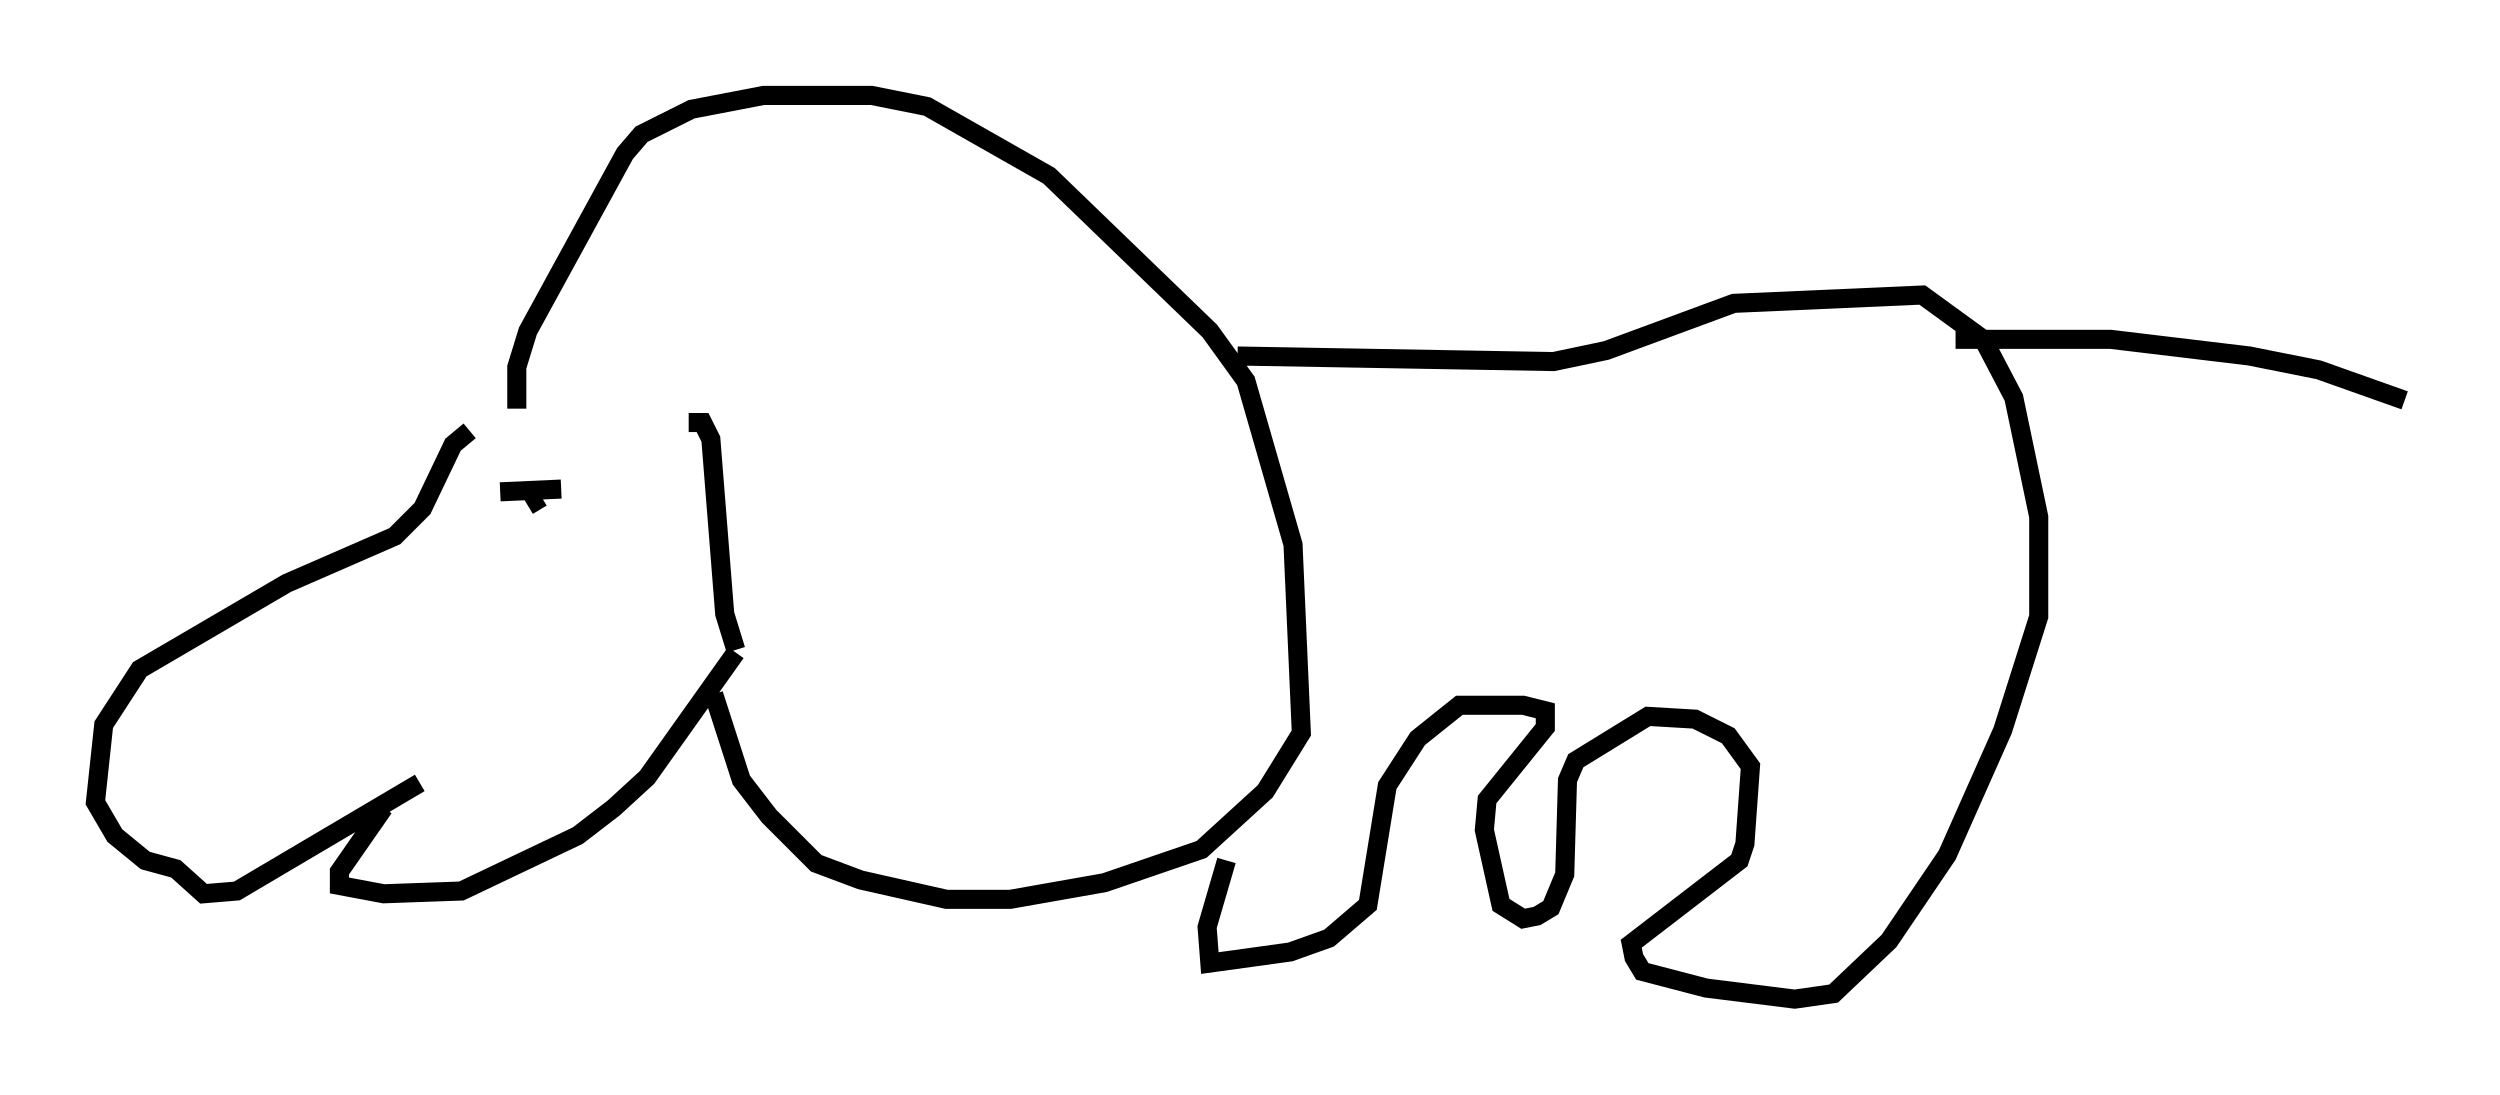 <?xml version="1.0" encoding="utf-8" ?>
<svg baseProfile="full" height="57.352" version="1.1" width="130.994" xmlns="http://www.w3.org/2000/svg" xmlns:ev="http://www.w3.org/2001/xml-events" xmlns:xlink="http://www.w3.org/1999/xlink"><defs /><rect fill="white" height="57.352" width="130.994" x="0" y="0" /><path d="M36.374, 22.43 m-11.765, 0.145 l-0.872, 0.726 -1.598, 3.341 l-1.453, 1.453 -5.665, 2.469 l-7.698, 4.503 -1.888, 2.905 l-0.436, 4.067 1.017, 1.743 l1.598, 1.307 1.598, 0.436 l1.453, 1.307 1.743, -0.145 l9.587, -5.665 m-1.888, 1.307 l-2.324, 3.341 0.0, 0.726 l2.324, 0.436 4.067, -0.145 l6.101, -2.905 1.888, -1.453 l1.743, -1.598 4.648, -6.536 m-11.475, -12.782 l0.0, -2.179 0.581, -1.888 l5.084, -9.296 0.872, -1.017 l2.615, -1.307 3.777, -0.726 l5.665, 0.0 2.905, 0.581 l6.391, 3.631 8.425, 8.134 l1.888, 2.615 2.469, 8.57 l0.436, 9.877 -1.888, 3.05 l-3.341, 3.05 -5.084, 1.743 l-4.939, 0.872 -3.341, 0.0 l-4.503, -1.017 -2.324, -0.872 l-2.469, -2.469 -1.453, -1.888 l-1.453, -4.503 m-1.307, -14.235 l0.726, 0.0 0.436, 0.872 l0.726, 9.151 0.581, 1.888 m-12.346, -8.279 l3.196, -0.145 m-1.743, 0.872 l0.726, -0.436 m36.458, -7.408 l16.559, 0.291 2.76, -0.581 l6.682, -2.469 9.877, -0.436 l3.196, 2.324 1.598, 3.05 l1.307, 6.246 0.0, 5.229 l-1.888, 5.955 -2.905, 6.536 l-3.05, 4.503 -2.905, 2.76 l-2.034, 0.291 -4.648, -0.581 l-3.341, -0.872 -0.436, -0.726 l-0.145, -0.726 5.665, -4.358 l0.291, -0.872 0.291, -4.067 l-1.162, -1.598 -1.743, -0.872 l-2.469, -0.145 -3.777, 2.324 l-0.436, 1.017 -0.145, 4.939 l-0.726, 1.743 -0.726, 0.436 l-0.726, 0.145 -1.162, -0.726 l-0.872, -3.922 0.145, -1.598 l3.05, -3.777 0.0, -0.872 l-1.162, -0.291 -3.341, 0.0 l-2.179, 1.743 -1.598, 2.469 l-1.017, 6.246 -2.034, 1.743 l-2.034, 0.726 -4.212, 0.581 l-0.145, -1.888 1.017, -3.486 m38.201, -27.307 l8.134, 0.0 7.263, 0.872 l3.631, 0.726 4.503, 1.598 " fill="none" stroke="black" stroke-width="1" /></svg>